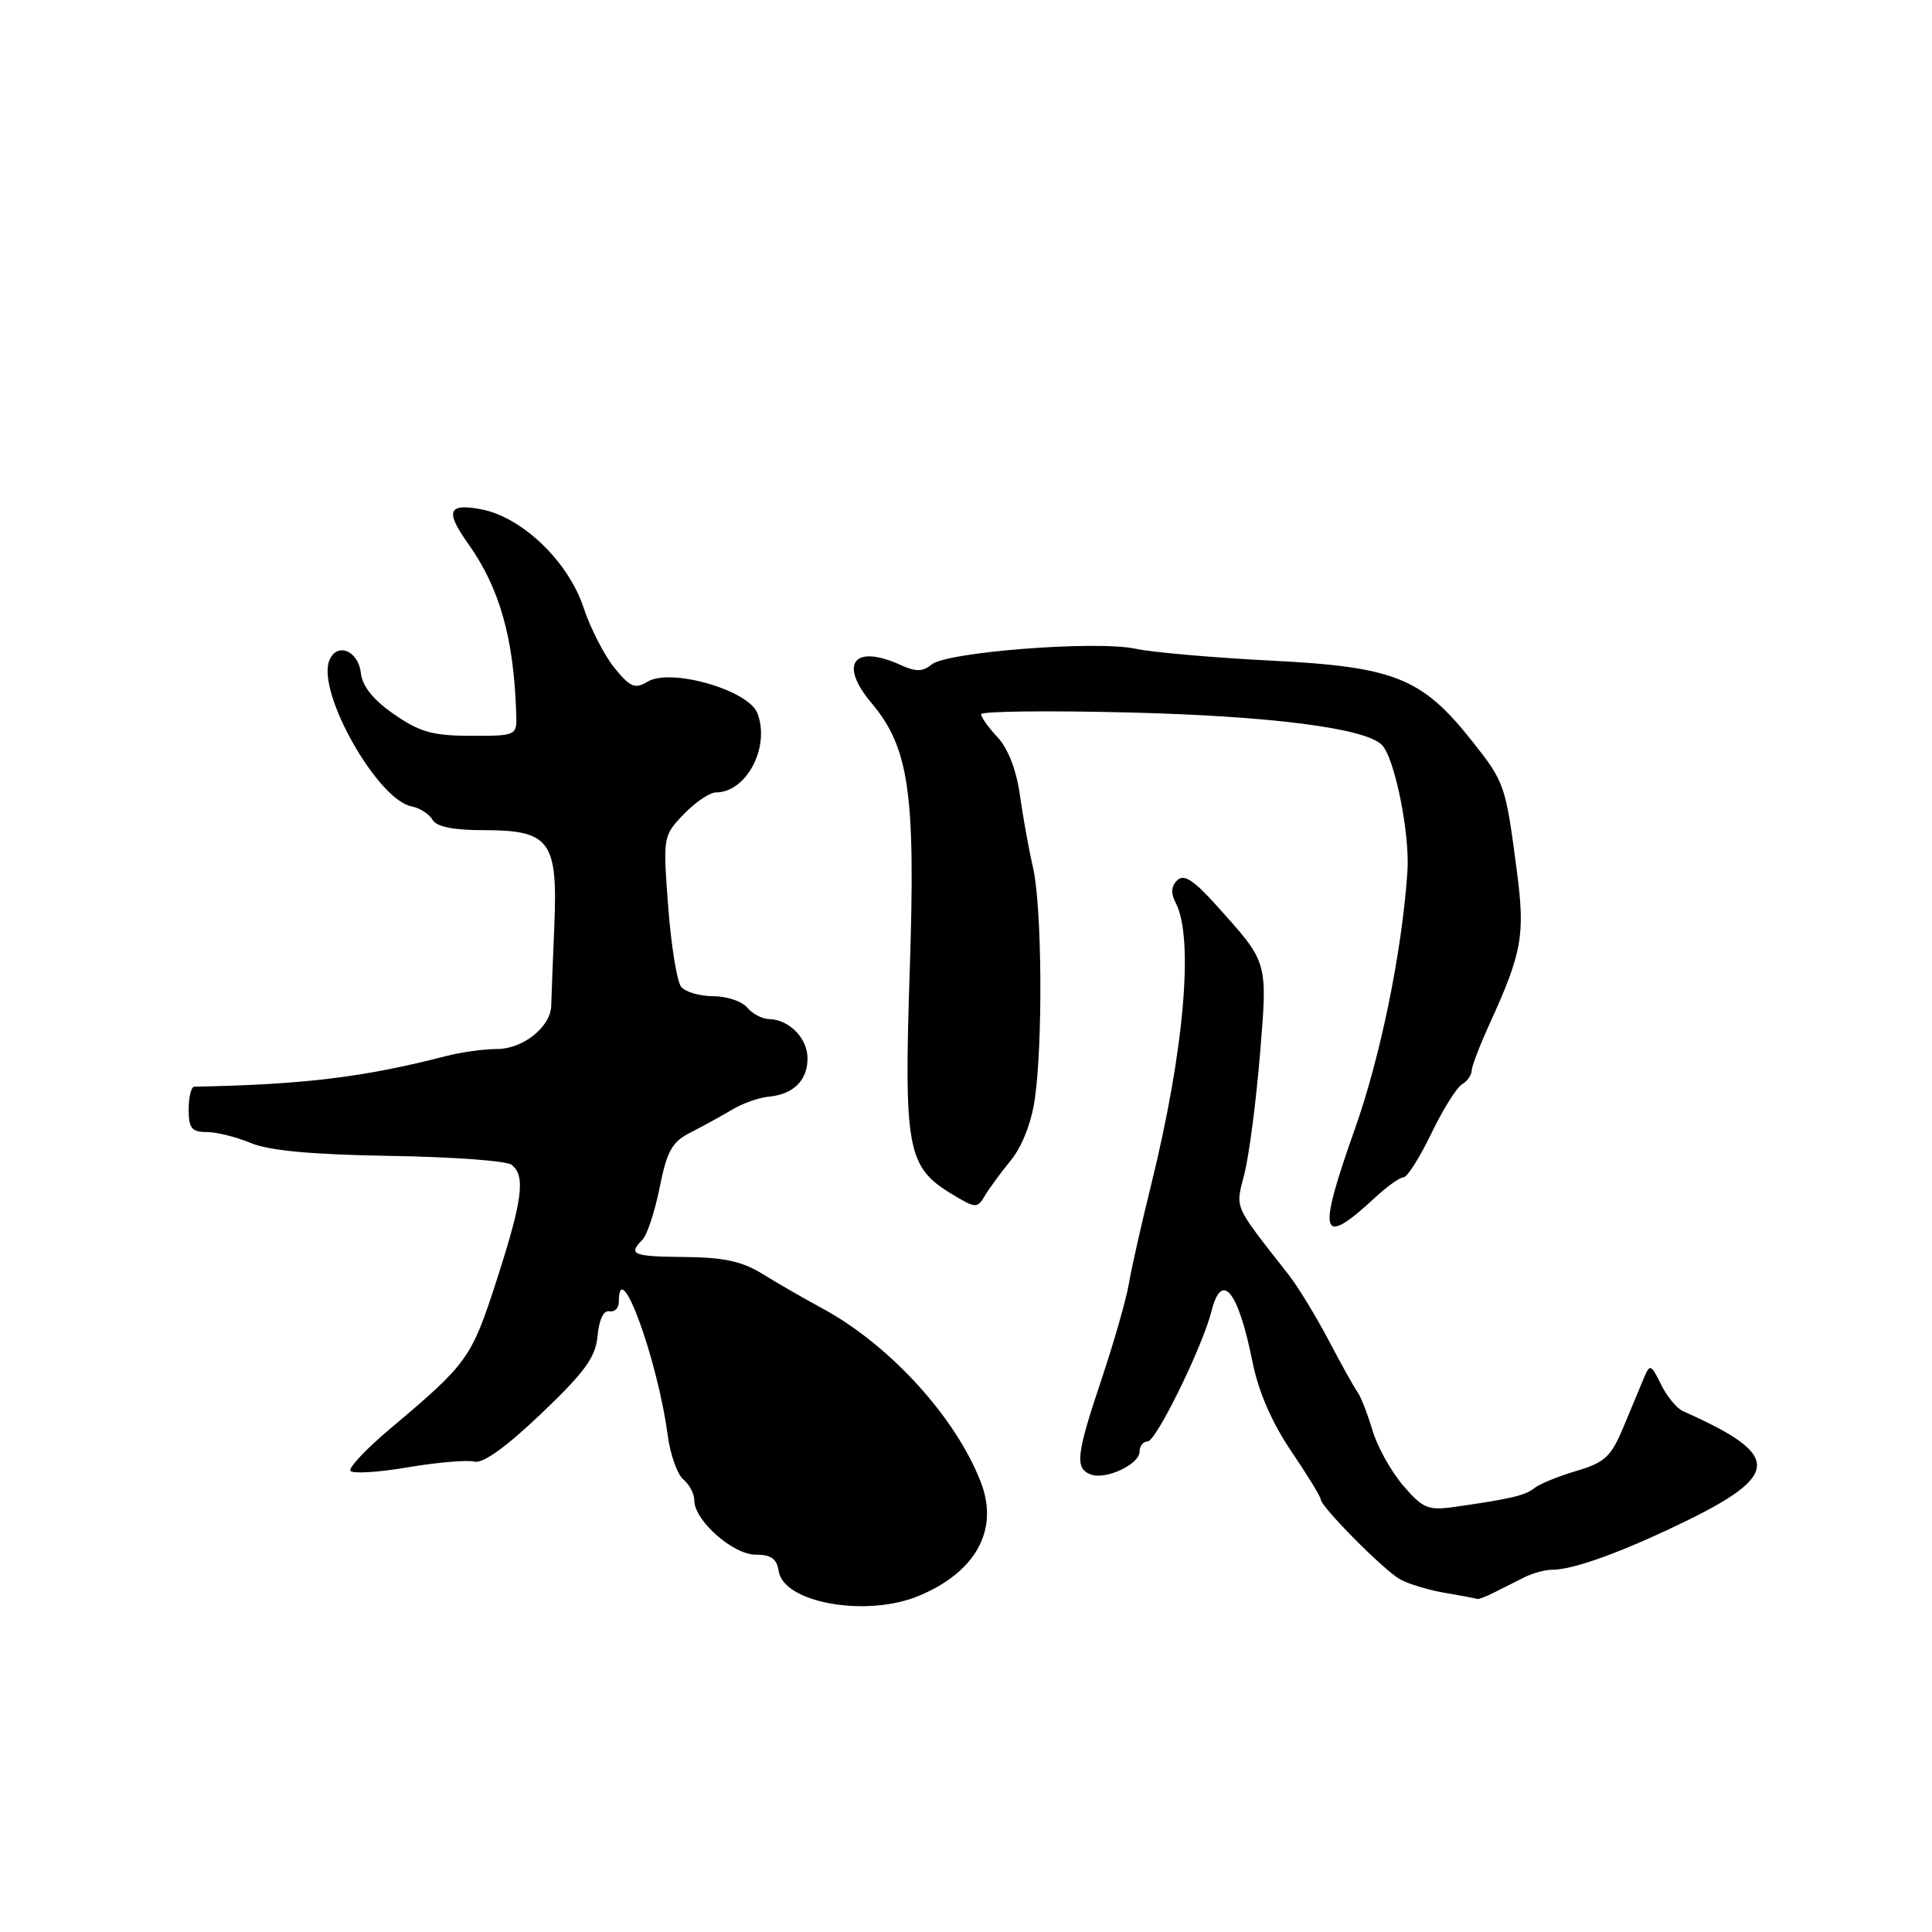 <?xml version="1.0" encoding="UTF-8" standalone="no"?>
<!DOCTYPE svg PUBLIC "-//W3C//DTD SVG 1.1//EN" "http://www.w3.org/Graphics/SVG/1.1/DTD/svg11.dtd" >
<svg xmlns="http://www.w3.org/2000/svg" xmlns:xlink="http://www.w3.org/1999/xlink" version="1.1" viewBox="0 0 256 256">
 <g >
 <path fill="currentColor"
d=" M 121.77 211.45 C 129.30 208.31 132.37 202.73 130.00 196.49 C 126.73 187.90 117.94 178.23 109.00 173.39 C 106.53 172.05 102.92 169.98 101.00 168.78 C 98.35 167.14 95.86 166.60 90.75 166.56 C 83.84 166.50 83.17 166.23 85.12 164.28 C 85.74 163.66 86.77 160.54 87.41 157.34 C 88.39 152.46 89.05 151.30 91.54 150.04 C 93.17 149.21 95.62 147.86 97.00 147.04 C 98.38 146.21 100.55 145.44 101.83 145.32 C 105.12 145.02 107.00 143.17 107.00 140.24 C 107.00 137.56 104.56 135.08 101.87 135.03 C 100.98 135.01 99.68 134.32 99.00 133.50 C 98.32 132.68 96.29 132.00 94.50 132.00 C 92.71 132.00 90.80 131.44 90.25 130.75 C 89.70 130.06 88.93 125.29 88.54 120.14 C 87.84 110.86 87.85 110.76 90.60 107.89 C 92.13 106.30 94.05 105.00 94.87 105.00 C 98.92 105.00 102.08 98.97 100.36 94.51 C 99.19 91.43 88.85 88.47 85.80 90.33 C 84.14 91.33 83.51 91.07 81.42 88.50 C 80.08 86.85 78.23 83.25 77.32 80.50 C 75.29 74.37 69.16 68.50 63.74 67.48 C 59.36 66.66 58.96 67.73 62.03 72.04 C 66.20 77.90 68.08 84.52 68.40 94.50 C 68.50 97.50 68.50 97.50 62.41 97.50 C 57.35 97.49 55.63 97.01 52.22 94.65 C 49.46 92.74 48.01 90.94 47.81 89.16 C 47.46 86.15 44.58 85.05 43.62 87.56 C 41.99 91.79 50.04 106.01 54.54 106.85 C 55.62 107.06 56.86 107.85 57.30 108.61 C 57.84 109.55 60.02 110.00 64.05 110.00 C 72.88 110.00 73.92 111.41 73.45 122.66 C 73.25 127.52 73.06 132.29 73.04 133.25 C 72.98 136.06 69.30 139.00 65.87 139.00 C 64.14 139.00 61.10 139.42 59.12 139.93 C 48.19 142.75 40.27 143.71 25.75 143.99 C 25.34 143.99 25.00 145.35 25.00 147.00 C 25.00 149.49 25.40 150.00 27.38 150.00 C 28.69 150.00 31.33 150.66 33.25 151.46 C 35.66 152.47 41.32 152.99 51.62 153.16 C 59.80 153.29 67.06 153.81 67.75 154.32 C 69.67 155.74 69.27 158.91 65.81 169.63 C 62.46 180.00 62.02 180.62 51.69 189.32 C 48.54 191.97 46.18 194.48 46.43 194.89 C 46.69 195.30 50.10 195.10 54.02 194.43 C 57.93 193.77 61.91 193.43 62.85 193.67 C 63.98 193.97 67.05 191.76 71.72 187.31 C 77.53 181.76 78.92 179.85 79.18 177.00 C 79.38 174.86 79.98 173.60 80.75 173.75 C 81.44 173.89 82.00 173.33 82.00 172.50 C 82.00 166.07 87.12 180.06 88.47 190.17 C 88.82 192.74 89.75 195.38 90.55 196.04 C 91.35 196.70 92.00 197.95 92.00 198.82 C 92.00 201.47 97.12 206.00 100.12 206.00 C 102.17 206.00 102.94 206.55 103.18 208.17 C 103.80 212.40 114.84 214.35 121.77 211.45 Z  M 198.01 211.00 C 199.11 210.45 200.89 209.55 201.99 209.00 C 203.08 208.45 204.73 208.00 205.67 208.00 C 208.22 208.00 213.76 206.08 221.00 202.70 C 236.22 195.58 236.55 193.02 223.00 186.98 C 222.18 186.62 220.86 185.02 220.09 183.44 C 218.78 180.77 218.62 180.70 217.85 182.53 C 217.40 183.61 216.18 186.55 215.13 189.06 C 213.48 193.02 212.67 193.78 208.87 194.91 C 206.47 195.62 203.96 196.65 203.30 197.19 C 202.11 198.16 200.10 198.63 192.67 199.68 C 189.24 200.17 188.53 199.87 185.94 196.86 C 184.35 195.01 182.50 191.70 181.85 189.50 C 181.19 187.30 180.31 185.04 179.89 184.48 C 179.47 183.91 177.75 180.83 176.06 177.61 C 174.37 174.40 171.98 170.48 170.74 168.90 C 163.30 159.38 163.69 160.28 164.91 155.46 C 165.52 153.00 166.44 145.94 166.95 139.75 C 167.97 127.25 168.08 127.65 161.21 120.00 C 158.15 116.60 156.88 115.78 155.99 116.64 C 155.18 117.43 155.12 118.37 155.79 119.64 C 158.22 124.28 156.91 139.29 152.53 157.00 C 151.24 162.22 149.90 168.16 149.56 170.20 C 149.21 172.23 147.60 177.85 145.98 182.70 C 142.61 192.74 142.40 194.55 144.51 195.37 C 146.51 196.13 151.00 194.04 151.00 192.34 C 151.00 191.60 151.48 191.00 152.07 191.00 C 153.19 191.00 159.36 178.41 160.53 173.73 C 161.89 168.31 164.08 171.03 165.97 180.50 C 166.76 184.42 168.53 188.50 171.09 192.28 C 173.24 195.46 175.00 198.33 175.00 198.66 C 175.00 199.63 183.32 208.03 185.50 209.26 C 186.60 209.88 189.30 210.70 191.50 211.07 C 193.70 211.44 195.62 211.81 195.76 211.87 C 195.91 211.94 196.92 211.55 198.01 211.00 Z  M 182.30 158.60 C 183.84 157.17 185.50 156.00 185.98 156.00 C 186.46 156.00 188.10 153.41 189.63 150.25 C 191.15 147.09 192.99 144.14 193.70 143.70 C 194.42 143.26 195.00 142.44 195.00 141.89 C 195.00 141.33 196.07 138.54 197.37 135.69 C 201.70 126.18 202.10 123.93 200.99 115.40 C 199.49 103.98 199.39 103.67 195.10 98.25 C 188.44 89.82 184.82 88.36 168.50 87.54 C 160.80 87.15 152.68 86.44 150.45 85.96 C 145.31 84.85 125.45 86.38 123.44 88.05 C 122.29 89.01 121.36 89.03 119.42 88.15 C 113.14 85.28 111.07 87.92 115.49 93.17 C 120.46 99.07 121.33 105.14 120.55 128.44 C 119.76 152.20 120.21 154.63 126.06 158.18 C 129.25 160.12 129.50 160.14 130.47 158.49 C 131.04 157.52 132.60 155.39 133.95 153.74 C 135.43 151.93 136.68 148.72 137.12 145.62 C 138.20 138.06 138.06 120.17 136.89 115.00 C 136.32 112.53 135.53 108.15 135.13 105.28 C 134.68 102.05 133.56 99.16 132.20 97.71 C 130.99 96.43 130.00 95.04 130.00 94.64 C 130.00 94.24 138.89 94.14 149.75 94.41 C 168.43 94.88 180.88 96.48 183.10 98.70 C 184.80 100.40 186.84 110.48 186.49 115.50 C 185.77 126.11 182.95 139.91 179.56 149.50 C 174.46 163.89 174.93 165.43 182.30 158.60 Z "/>
</g>
</svg>